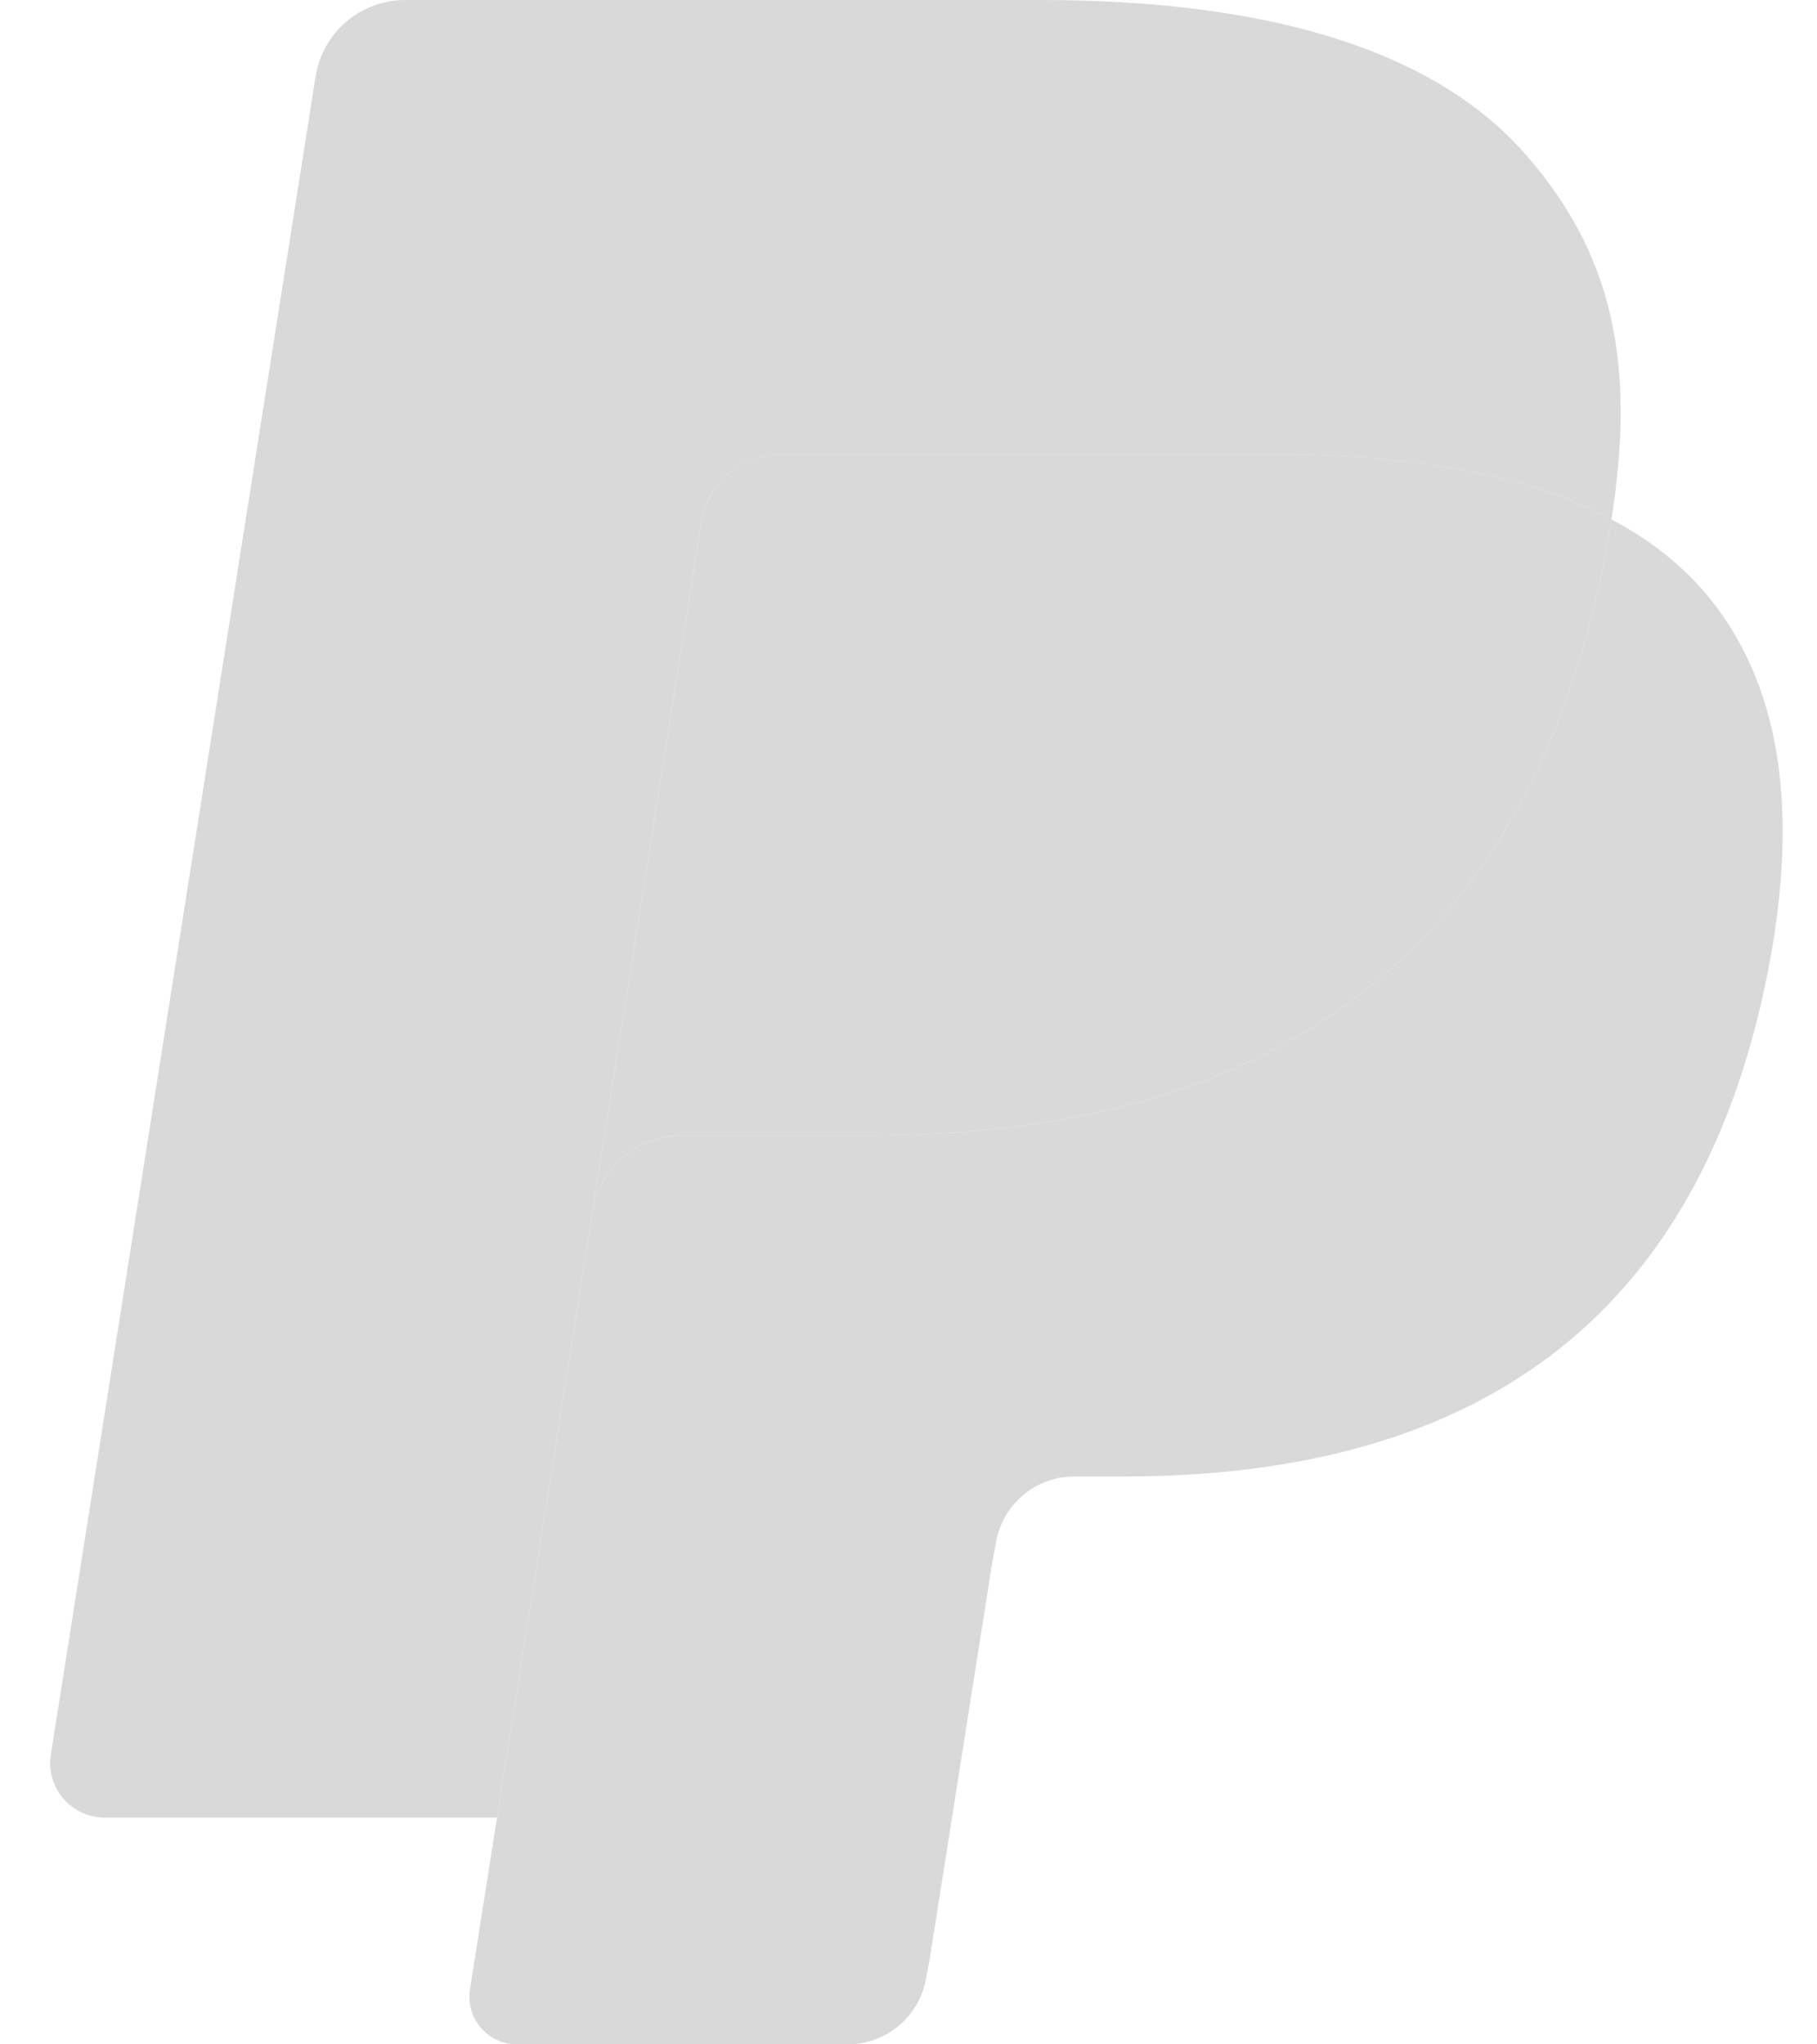 <svg width="24" height="27" viewBox="0 0 24 27" fill="none" xmlns="http://www.w3.org/2000/svg">
<path d="M21.285 6.86C21.259 7.02 21.231 7.184 21.199 7.352C20.092 13.034 16.305 14.997 11.469 14.997H9.007C8.416 14.997 7.917 15.427 7.825 16.01L6.565 24.005L6.208 26.272C6.148 26.655 6.443 27 6.829 27H11.197C11.714 27 12.153 26.624 12.234 26.114L12.277 25.892L13.1 20.674L13.152 20.388C13.233 19.876 13.673 19.5 14.19 19.5H14.843C19.075 19.5 22.387 17.782 23.355 12.811C23.759 10.735 23.55 9.001 22.48 7.781C22.156 7.414 21.754 7.108 21.285 6.86Z" fill="#D9D9D9"/>
<path d="M20.127 6.398C19.958 6.349 19.783 6.304 19.604 6.264C19.424 6.225 19.24 6.19 19.05 6.159C18.387 6.052 17.659 6.001 16.88 6.001H10.302C10.14 6.001 9.986 6.038 9.848 6.104C9.545 6.25 9.319 6.537 9.265 6.889L7.865 15.752L7.825 16.01C7.917 15.427 8.416 14.997 9.007 14.997H11.469C16.305 14.997 20.092 13.034 21.199 7.352C21.232 7.184 21.259 7.02 21.285 6.86C21.005 6.711 20.701 6.584 20.375 6.476C20.294 6.449 20.211 6.423 20.127 6.398Z" fill="#D9D9D9"/>
<path d="M9.265 6.888C9.319 6.537 9.545 6.25 9.848 6.105C9.987 6.038 10.14 6.002 10.302 6.002H16.88C17.659 6.002 18.387 6.053 19.05 6.16C19.24 6.191 19.424 6.225 19.604 6.265C19.783 6.305 19.958 6.35 20.127 6.399C20.211 6.424 20.294 6.45 20.375 6.476C20.702 6.584 21.005 6.712 21.285 6.86C21.615 4.76 21.283 3.33 20.147 2.035C18.896 0.61 16.636 0 13.746 0H5.353C4.763 0 4.259 0.429 4.168 1.014L0.672 23.172C0.603 23.61 0.941 24.005 1.383 24.005H6.565L7.865 15.752L9.265 6.888Z" fill="#D9D9D9"/>
</svg>
